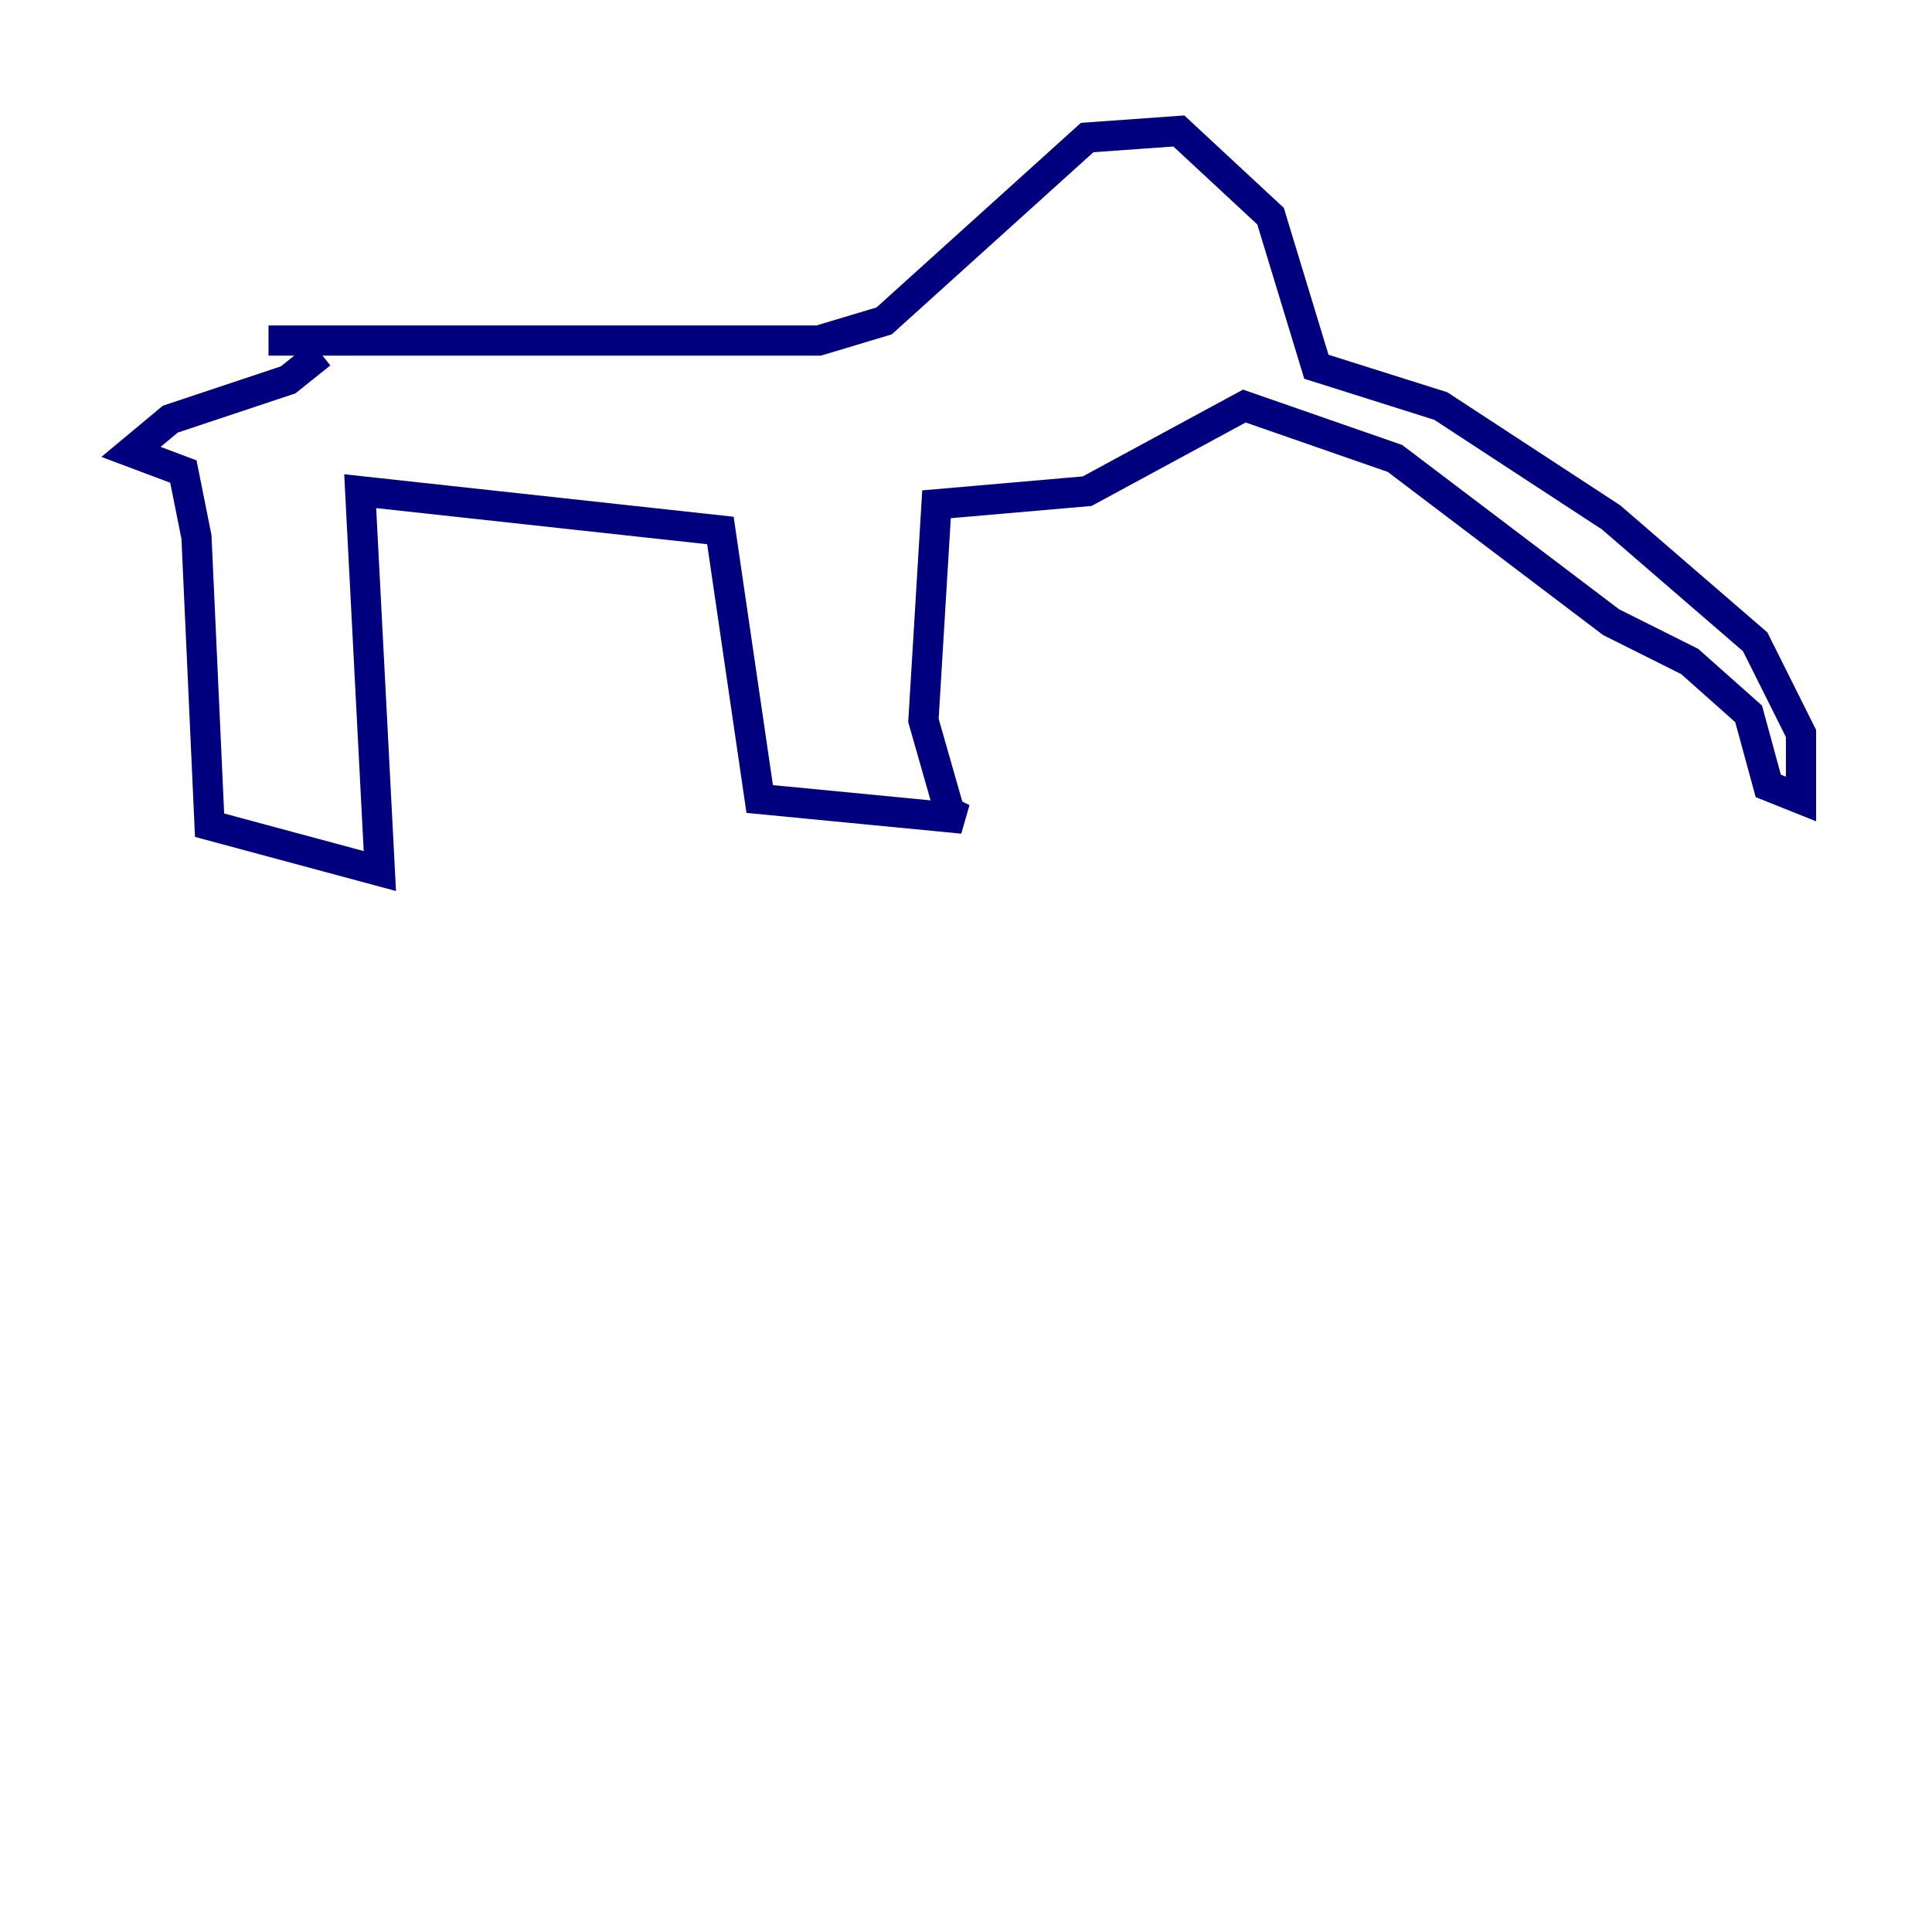 <?xml version="1.0" encoding="utf-8" ?>
<svg baseProfile="tiny" height="128" version="1.2" viewBox="0,0,128,128" width="128" xmlns="http://www.w3.org/2000/svg" xmlns:ev="http://www.w3.org/2001/xml-events" xmlns:xlink="http://www.w3.org/1999/xlink"><defs /><polyline fill="none" points="17.79,22.563 54.237,22.563 58.576,21.261 72.027,9.112 78.102,8.678 84.176,14.319 87.214,24.298 95.458,26.902 106.739,34.278 116.285,42.522 119.322,48.597 119.322,52.936 117.153,52.068 115.851,47.295 111.946,43.824 106.739,41.22 92.42,30.373 82.441,26.902 72.027,32.542 62.047,33.41 61.18,47.729 62.915,53.803 63.783,54.237 50.332,52.936 47.729,35.146 23.864,32.542 25.166,57.709 13.885,54.671 13.017,35.58 12.149,31.241 8.678,29.939 11.281,27.77 19.091,25.166 21.261,23.43" stroke="#00007f" stroke-width="2" /></svg>
